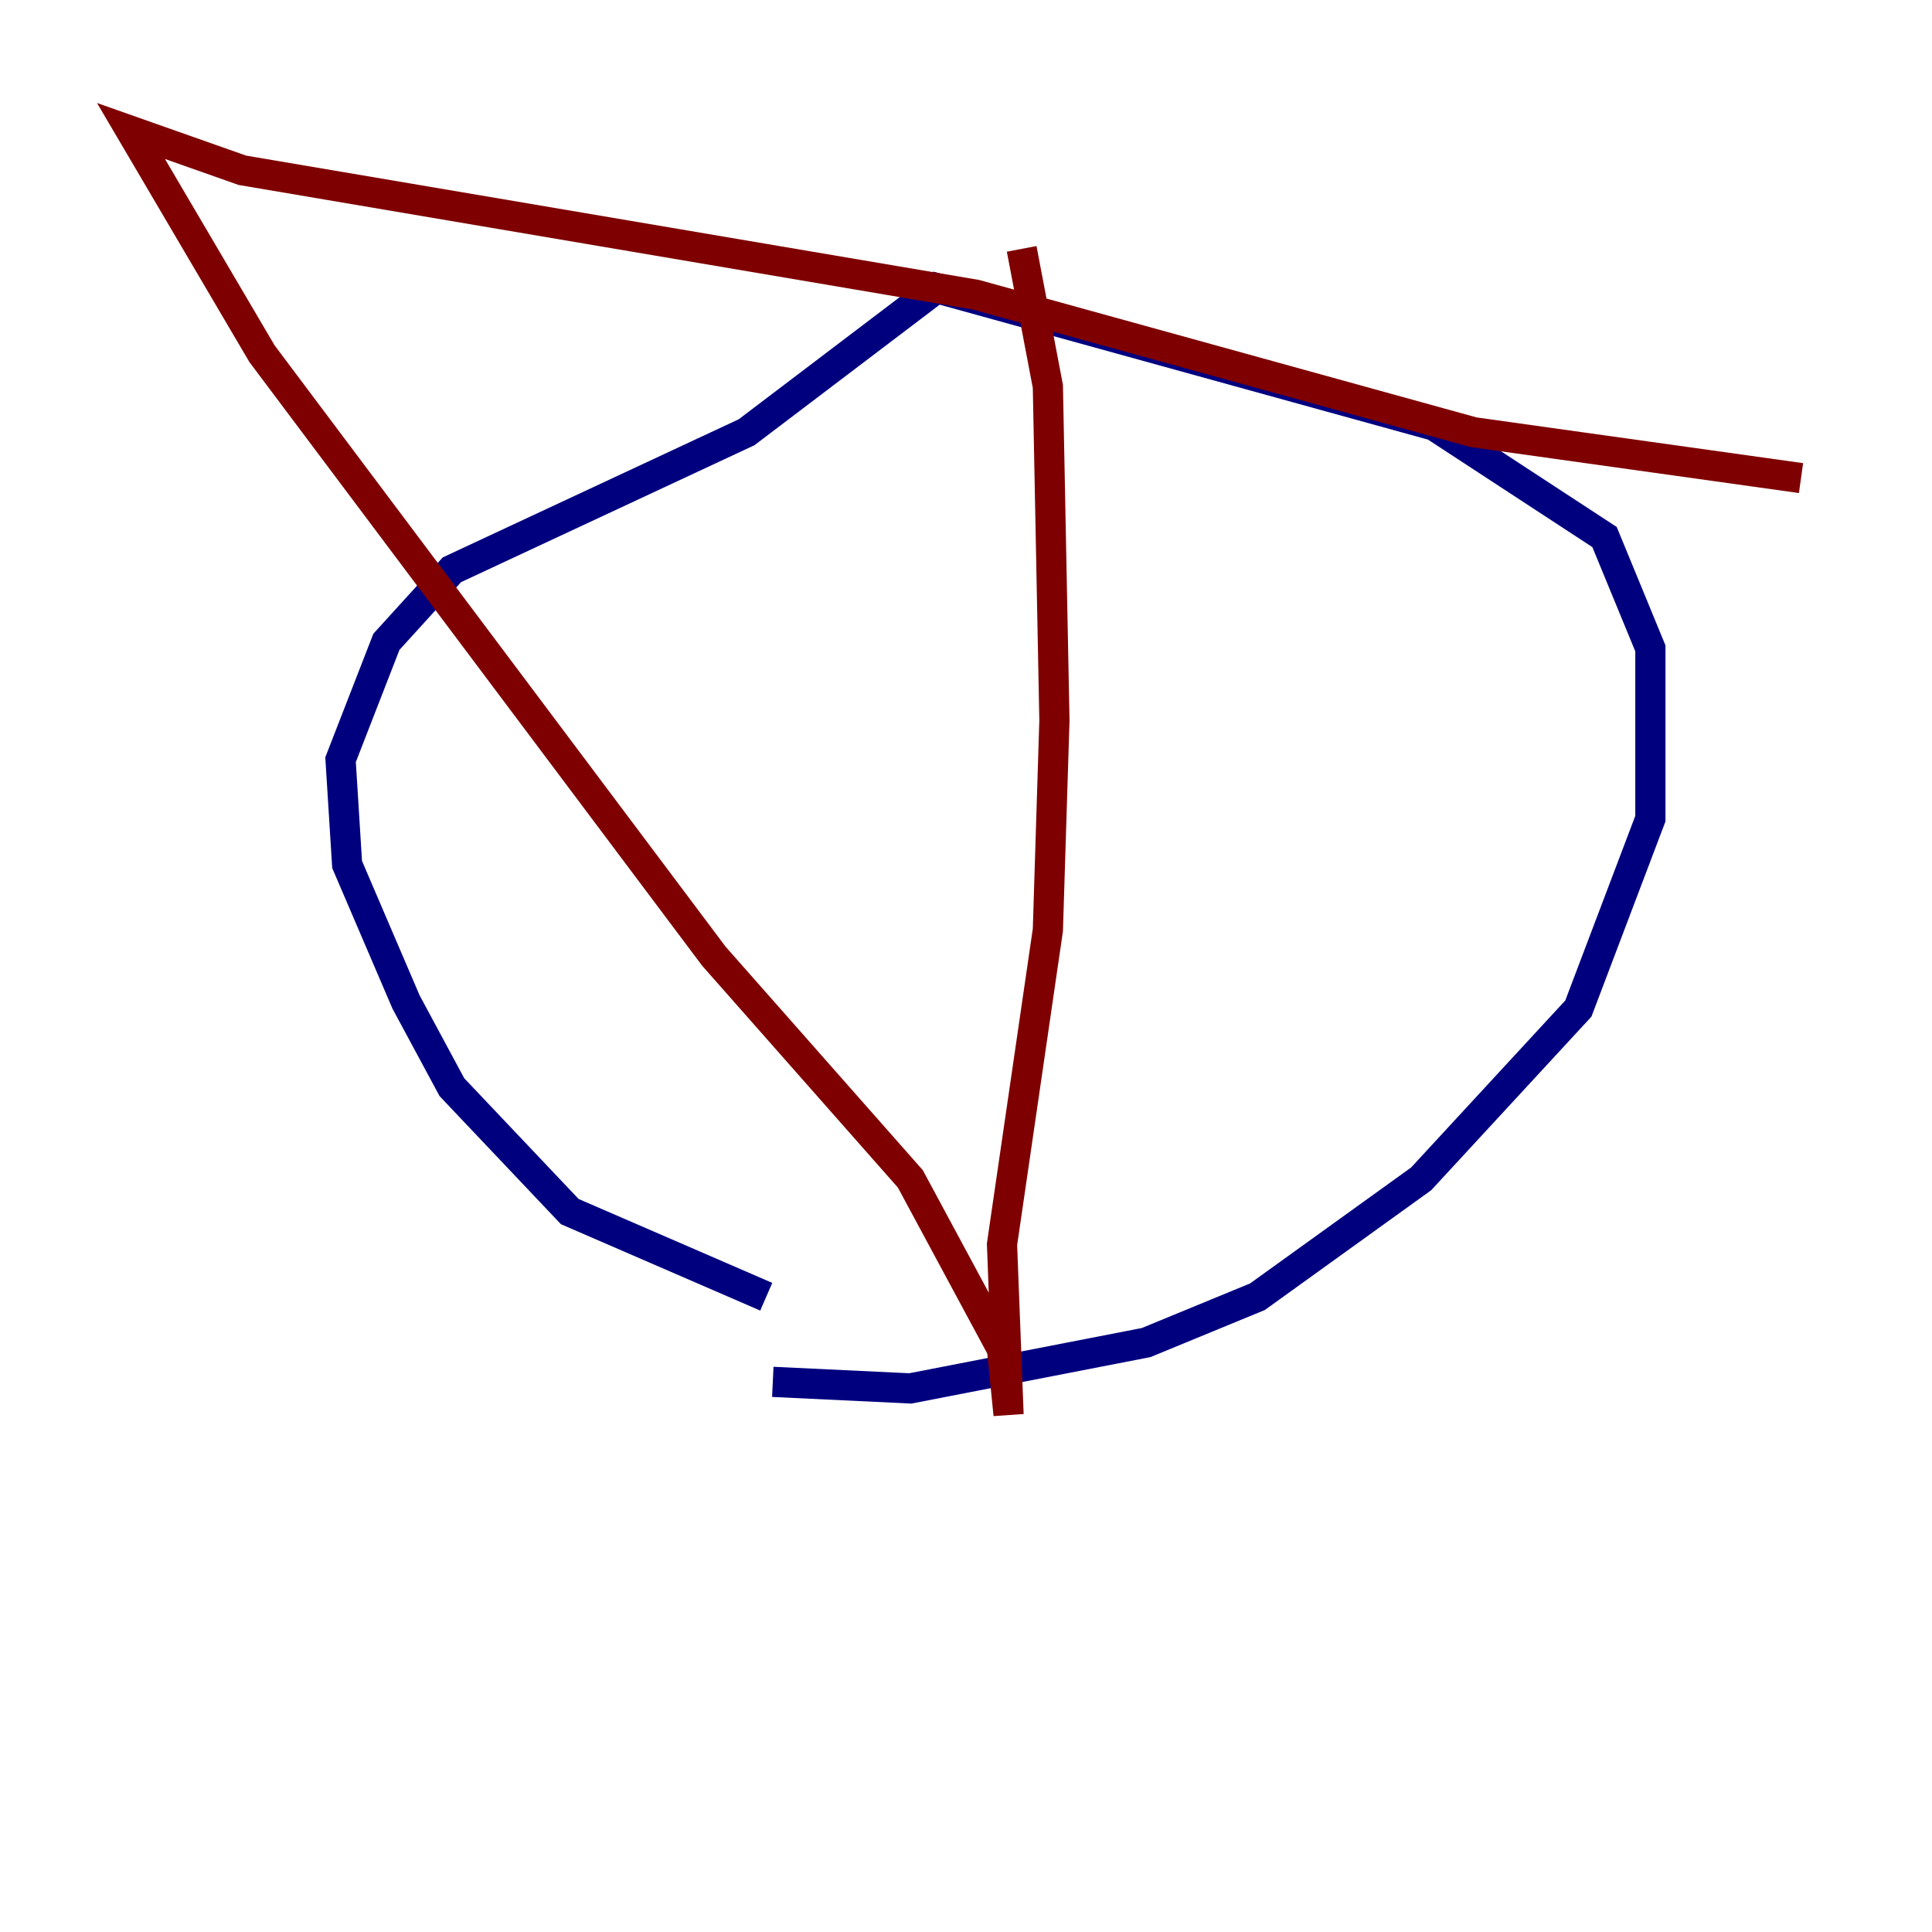 <?xml version="1.0" encoding="utf-8" ?>
<svg baseProfile="tiny" height="128" version="1.2" viewBox="0,0,128,128" width="128" xmlns="http://www.w3.org/2000/svg" xmlns:ev="http://www.w3.org/2001/xml-events" xmlns:xlink="http://www.w3.org/1999/xlink"><defs /><polyline fill="none" points="51.2,91.552 60.312,91.986 75.932,88.949 83.308,85.912 94.156,78.102 104.57,66.82 109.342,54.237 109.342,42.956 106.305,35.58 95.024,28.203 62.047,19.091 49.464,28.637 29.939,37.749 25.6,42.522 22.563,50.332 22.997,57.275 26.902,66.386 29.939,72.027 37.749,80.271 50.766,85.912" stroke="#00007f" stroke-width="2" /><polyline fill="none" points="67.688,16.488 69.424,25.6 69.858,47.729 69.424,61.614 66.386,82.441 66.82,93.722 66.386,89.383 60.312,78.102 47.295,63.349 17.356,23.43 8.678,8.678 16.054,11.281 64.651,19.525 97.627,28.637 119.322,31.675" stroke="#7f0000" stroke-width="2" /></svg>